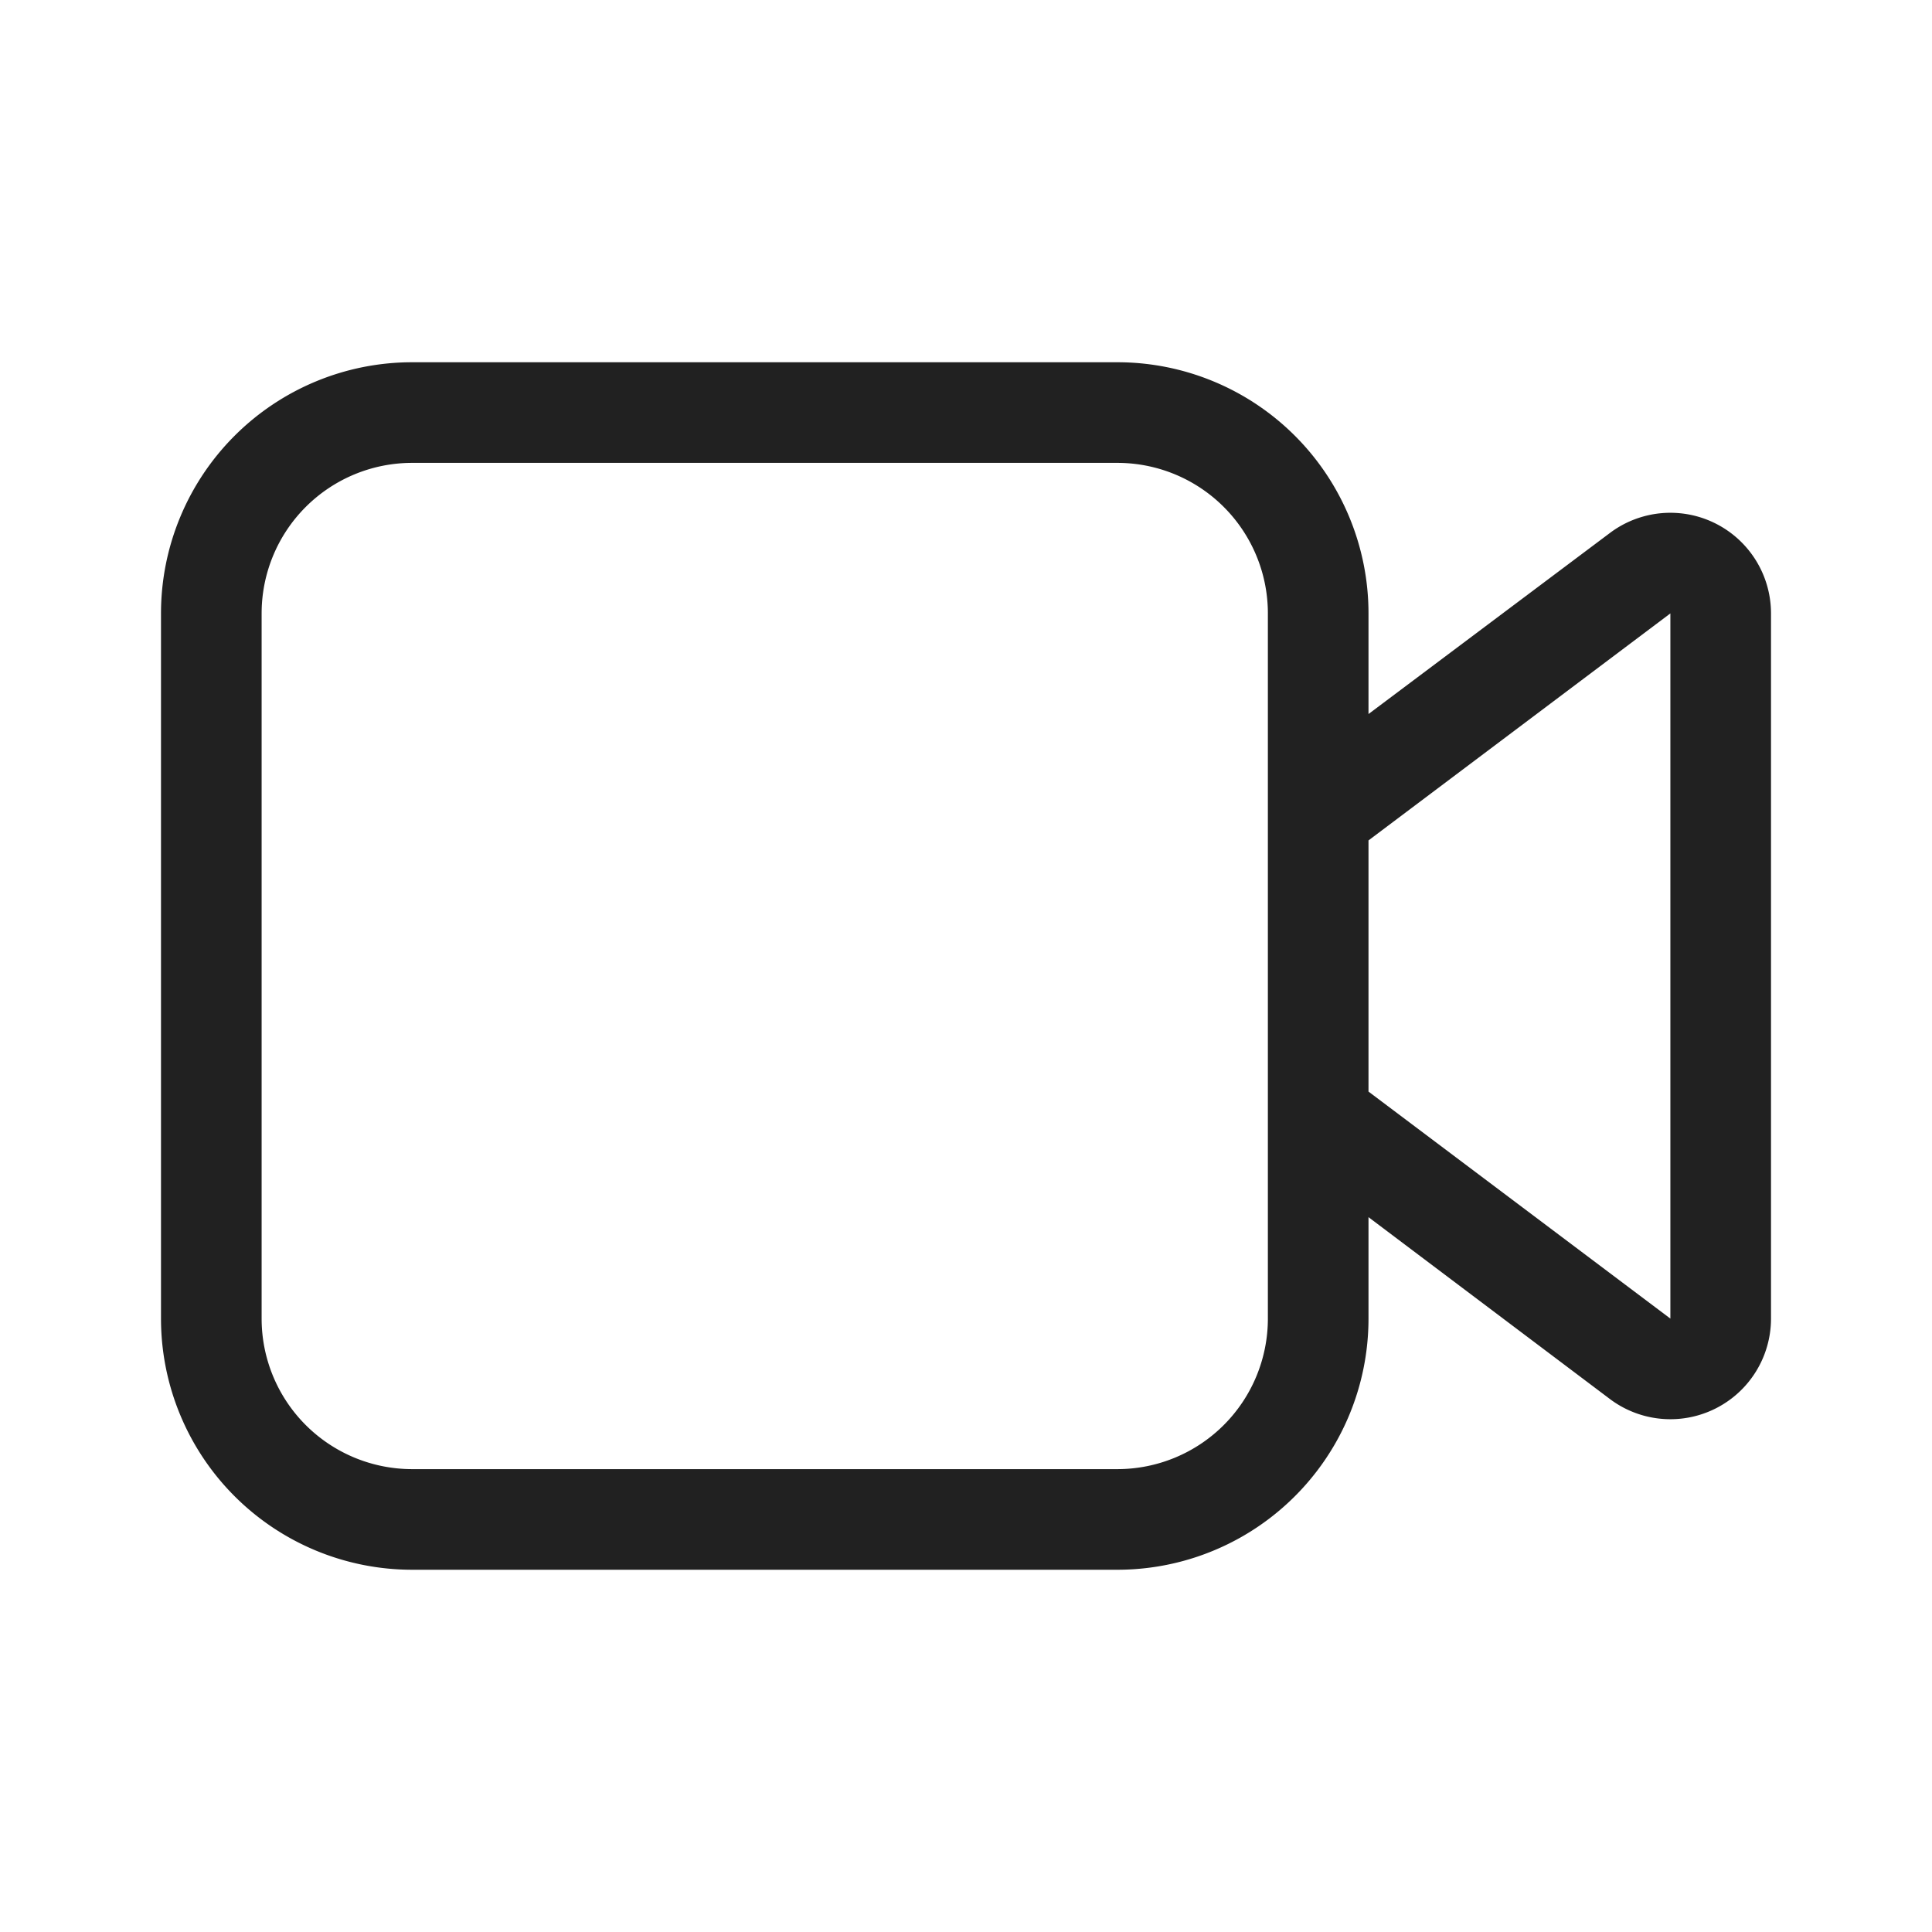 <svg id="Layer_1" data-name="Layer 1" xmlns="http://www.w3.org/2000/svg" viewBox="0 0 24 24"><defs><style>.cls-1{fill:#212121;}</style></defs><path class="cls-1" d="M5.12,4.5A3.12,3.12,0,0,0,2,7.62v8.76A3.12,3.12,0,0,0,5.12,19.5h8.76A3.12,3.12,0,0,0,17,16.38V15.12l3,2.26a1.25,1.25,0,0,0,2-1V7.62a1.25,1.25,0,0,0-2-1L17,8.87V7.62A3.12,3.12,0,0,0,13.88,4.5ZM17,10.44l3.75-2.82v8.76L17,13.56ZM15.75,7.62v8.76a1.87,1.87,0,0,1-1.87,1.87H5.12a1.87,1.87,0,0,1-1.87-1.87V7.62A1.87,1.87,0,0,1,5.12,5.75h8.76A1.87,1.87,0,0,1,15.75,7.62Z"/></svg>